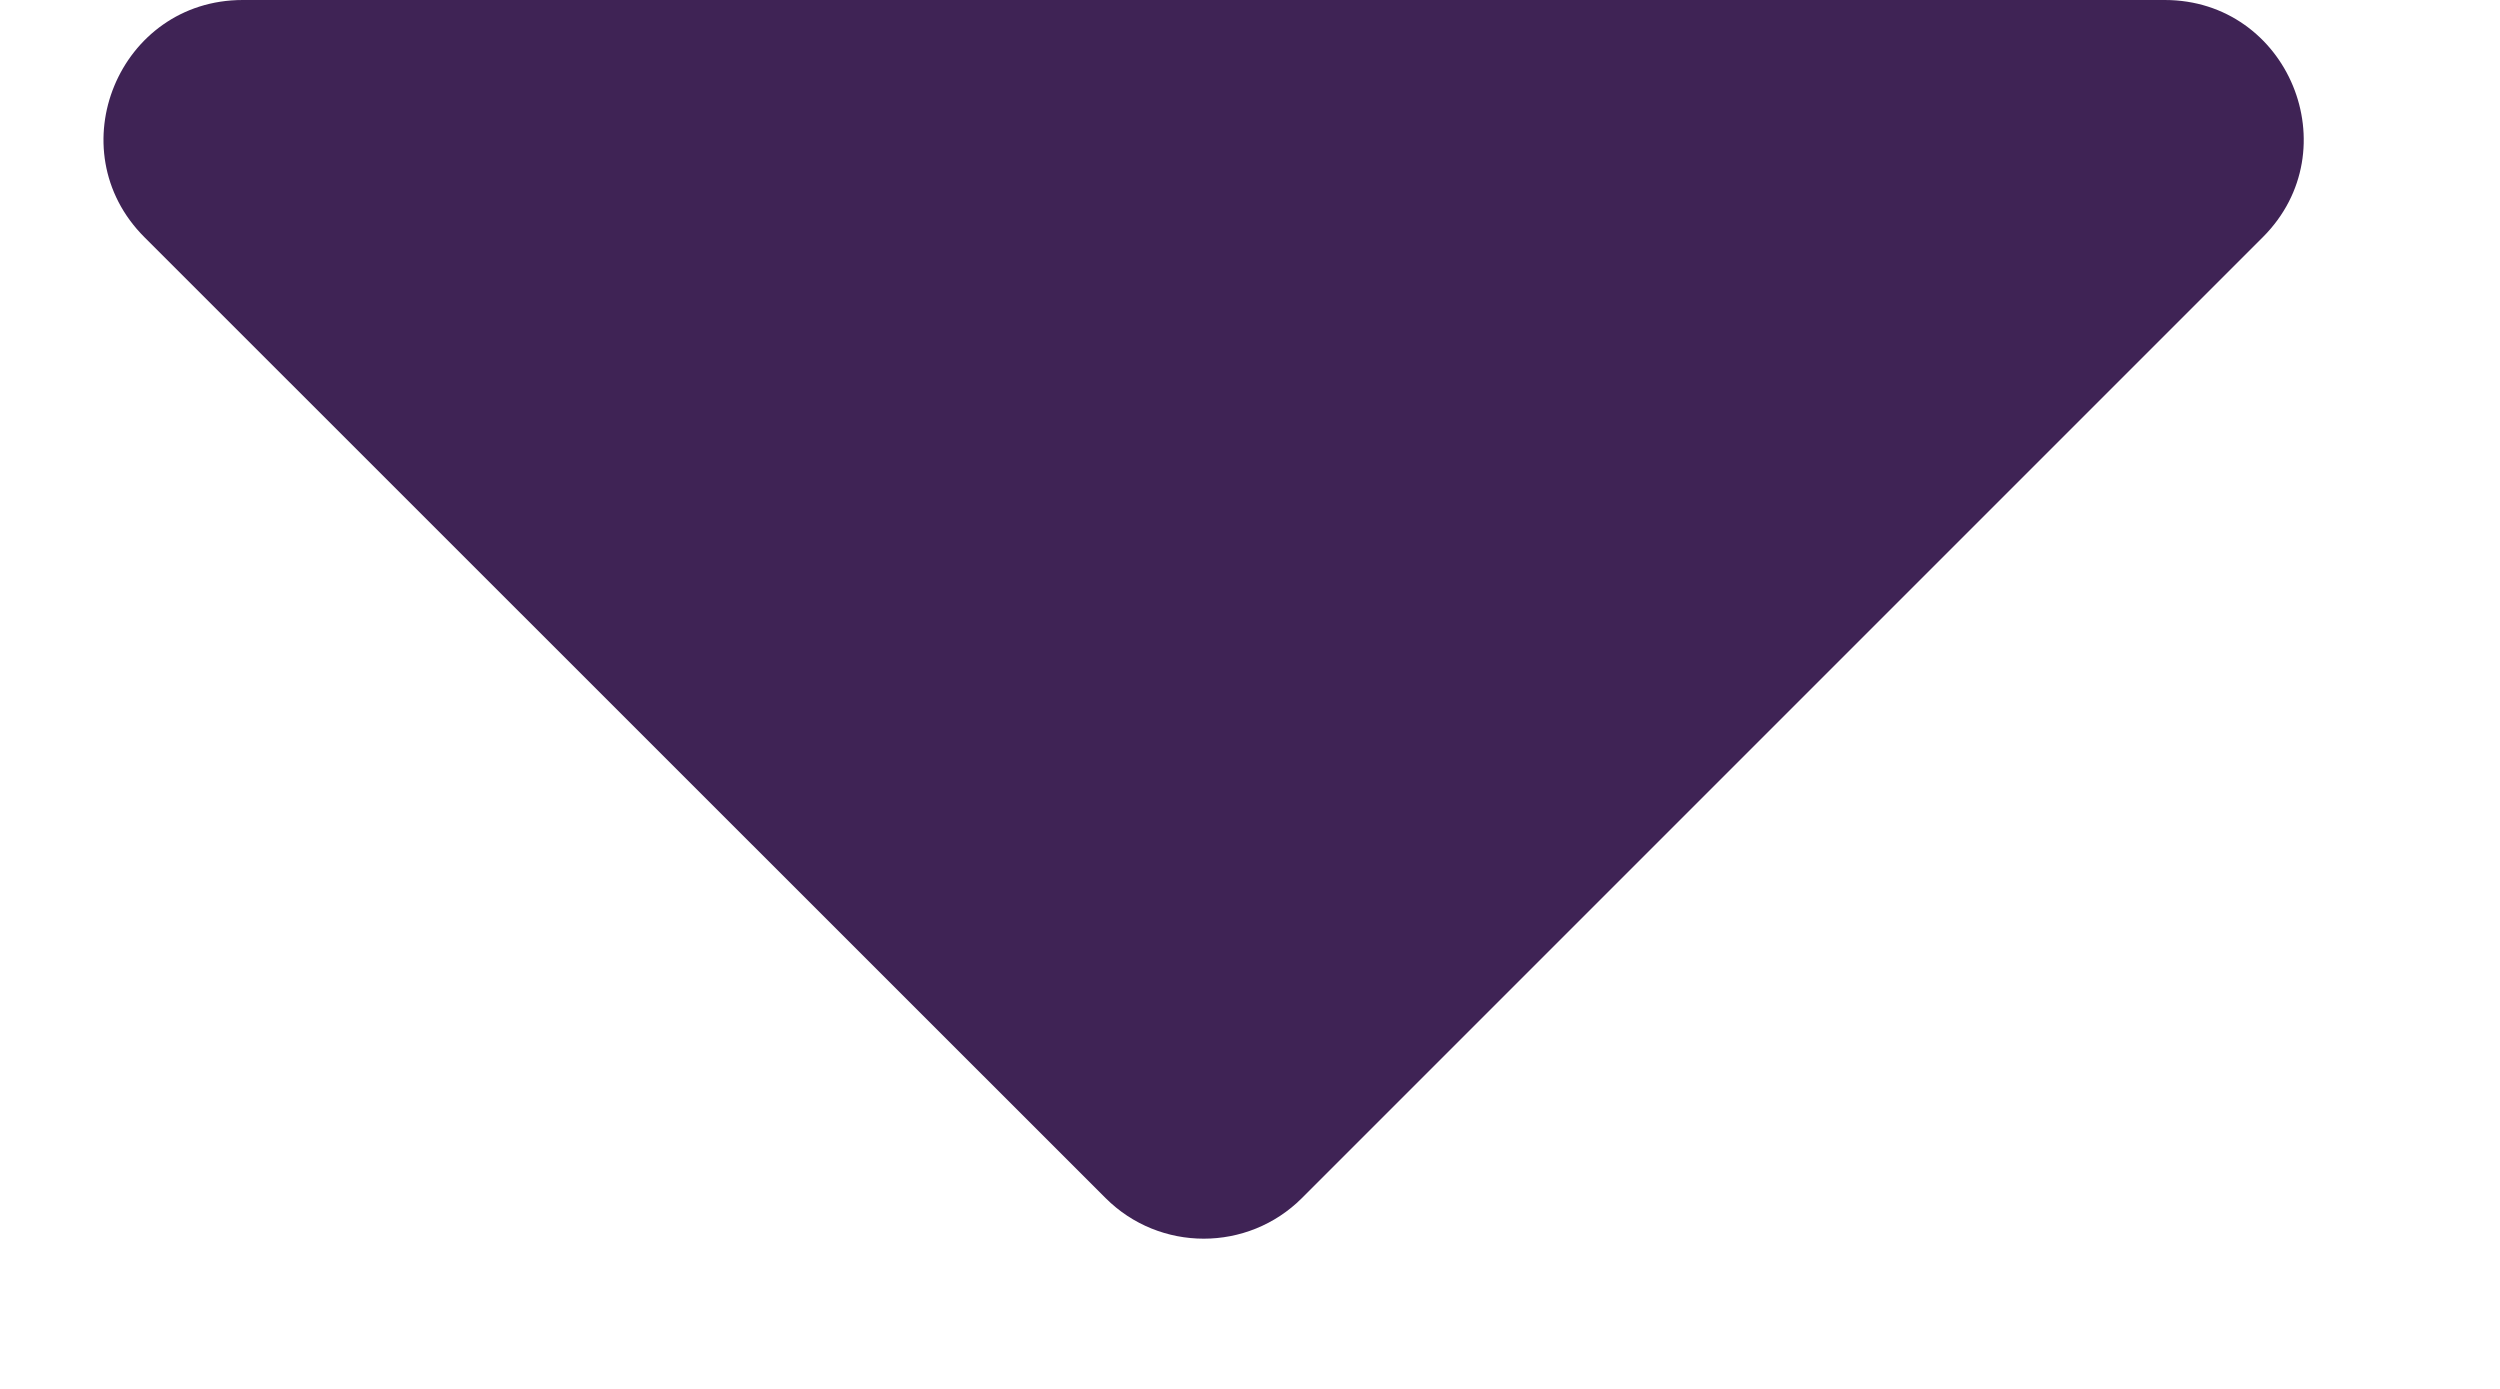 <svg width="9" height="5" viewBox="0 0 9 5" fill="none" xmlns="http://www.w3.org/2000/svg">
<path d="M4.687 4.313L8.146 0.854C8.461 0.539 8.238 -3.32929e-08 7.793 -5.27643e-08L0.874 -3.55209e-07C0.428 -3.7468e-07 0.205 0.539 0.52 0.854L3.98 4.313C4.175 4.508 4.492 4.508 4.687 4.313Z" fill="#3f2355"/>
</svg>
